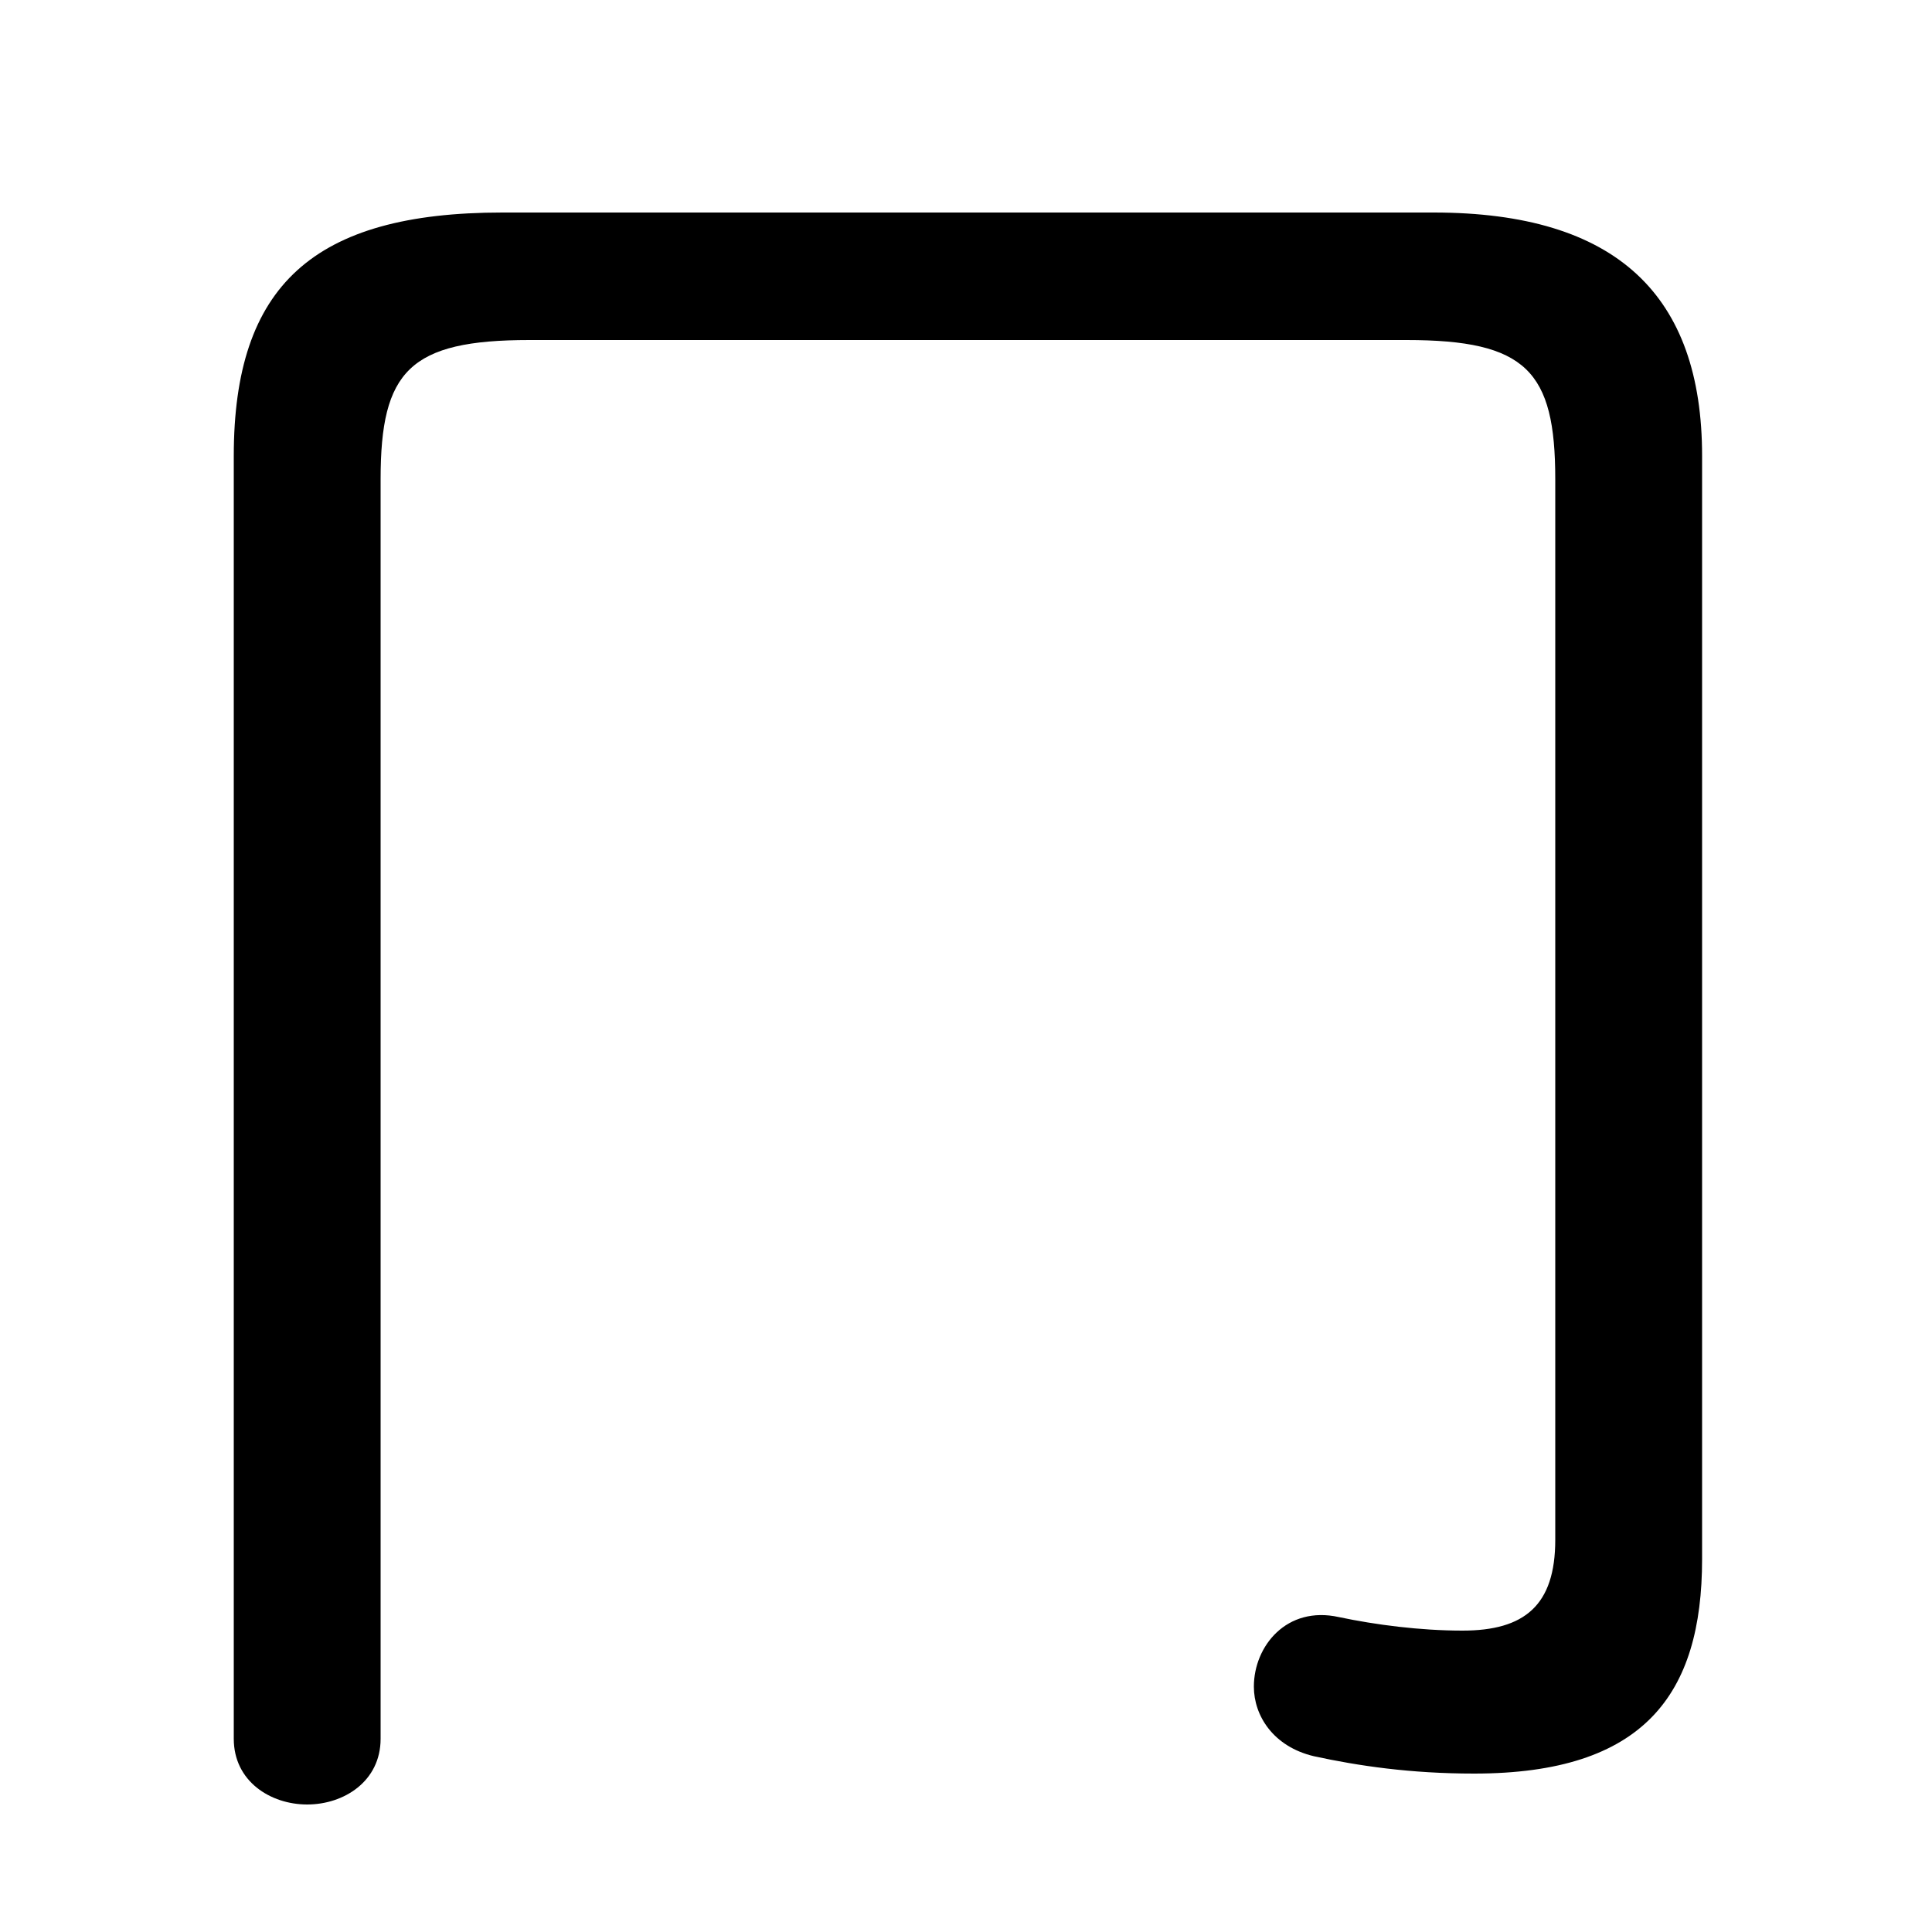 <svg xmlns="http://www.w3.org/2000/svg" viewBox="0 -44.0 50.0 50.0">
    <rect x="0" y="-44.0" width="50.0" height="50.0" fill="#808080" stroke="none"/>
    <g transform="scale(1, -1)">
        <!-- ボディの枠 -->
        <rect x="0" y="-6.0" width="50.0" height="50.0"
            stroke="white" fill="white"/>
        <!-- グリフ座標系の原点 -->
        <circle cx="0" cy="0" r="5" fill="white"/>
        <!-- グリフのアウトライン -->
        <g style="fill:black;stroke:#000000;stroke-width:0;stroke-linecap:round;stroke-linejoin:round;">
        <path d="M 40.25 4.15 C 40.25 2.45 39.45 1.8 37.85 1.8 C 36.75 1.8 35.6 1.95 34.65 2.15 C 33.3 2.45 32.45 1.4 32.45 0.35 C 32.45 -0.4 32.95 -1.2 34.0 -1.45 C 35.15 -1.7 36.5 -1.9 38.15 -1.9 C 42.55 -1.9 44.05 0.15 44.05 3.65 L 44.05 32.2 C 44.05 36.35 41.85 38.5 37.1 38.5 L 13.0 38.5 C 8.1 38.5 6.05 36.6 6.05 32.2 L 6.05 -1.0 C 6.05 -2.1 7.0 -2.7 7.95 -2.7 C 8.9 -2.7 9.85 -2.1 9.85 -1.0 L 9.85 31.6 C 9.85 34.4 10.6 35.2 13.7 35.2 L 36.4 35.2 C 39.5 35.2 40.25 34.4 40.25 31.6 Z"/>
    </g>
    </g>
</svg>
